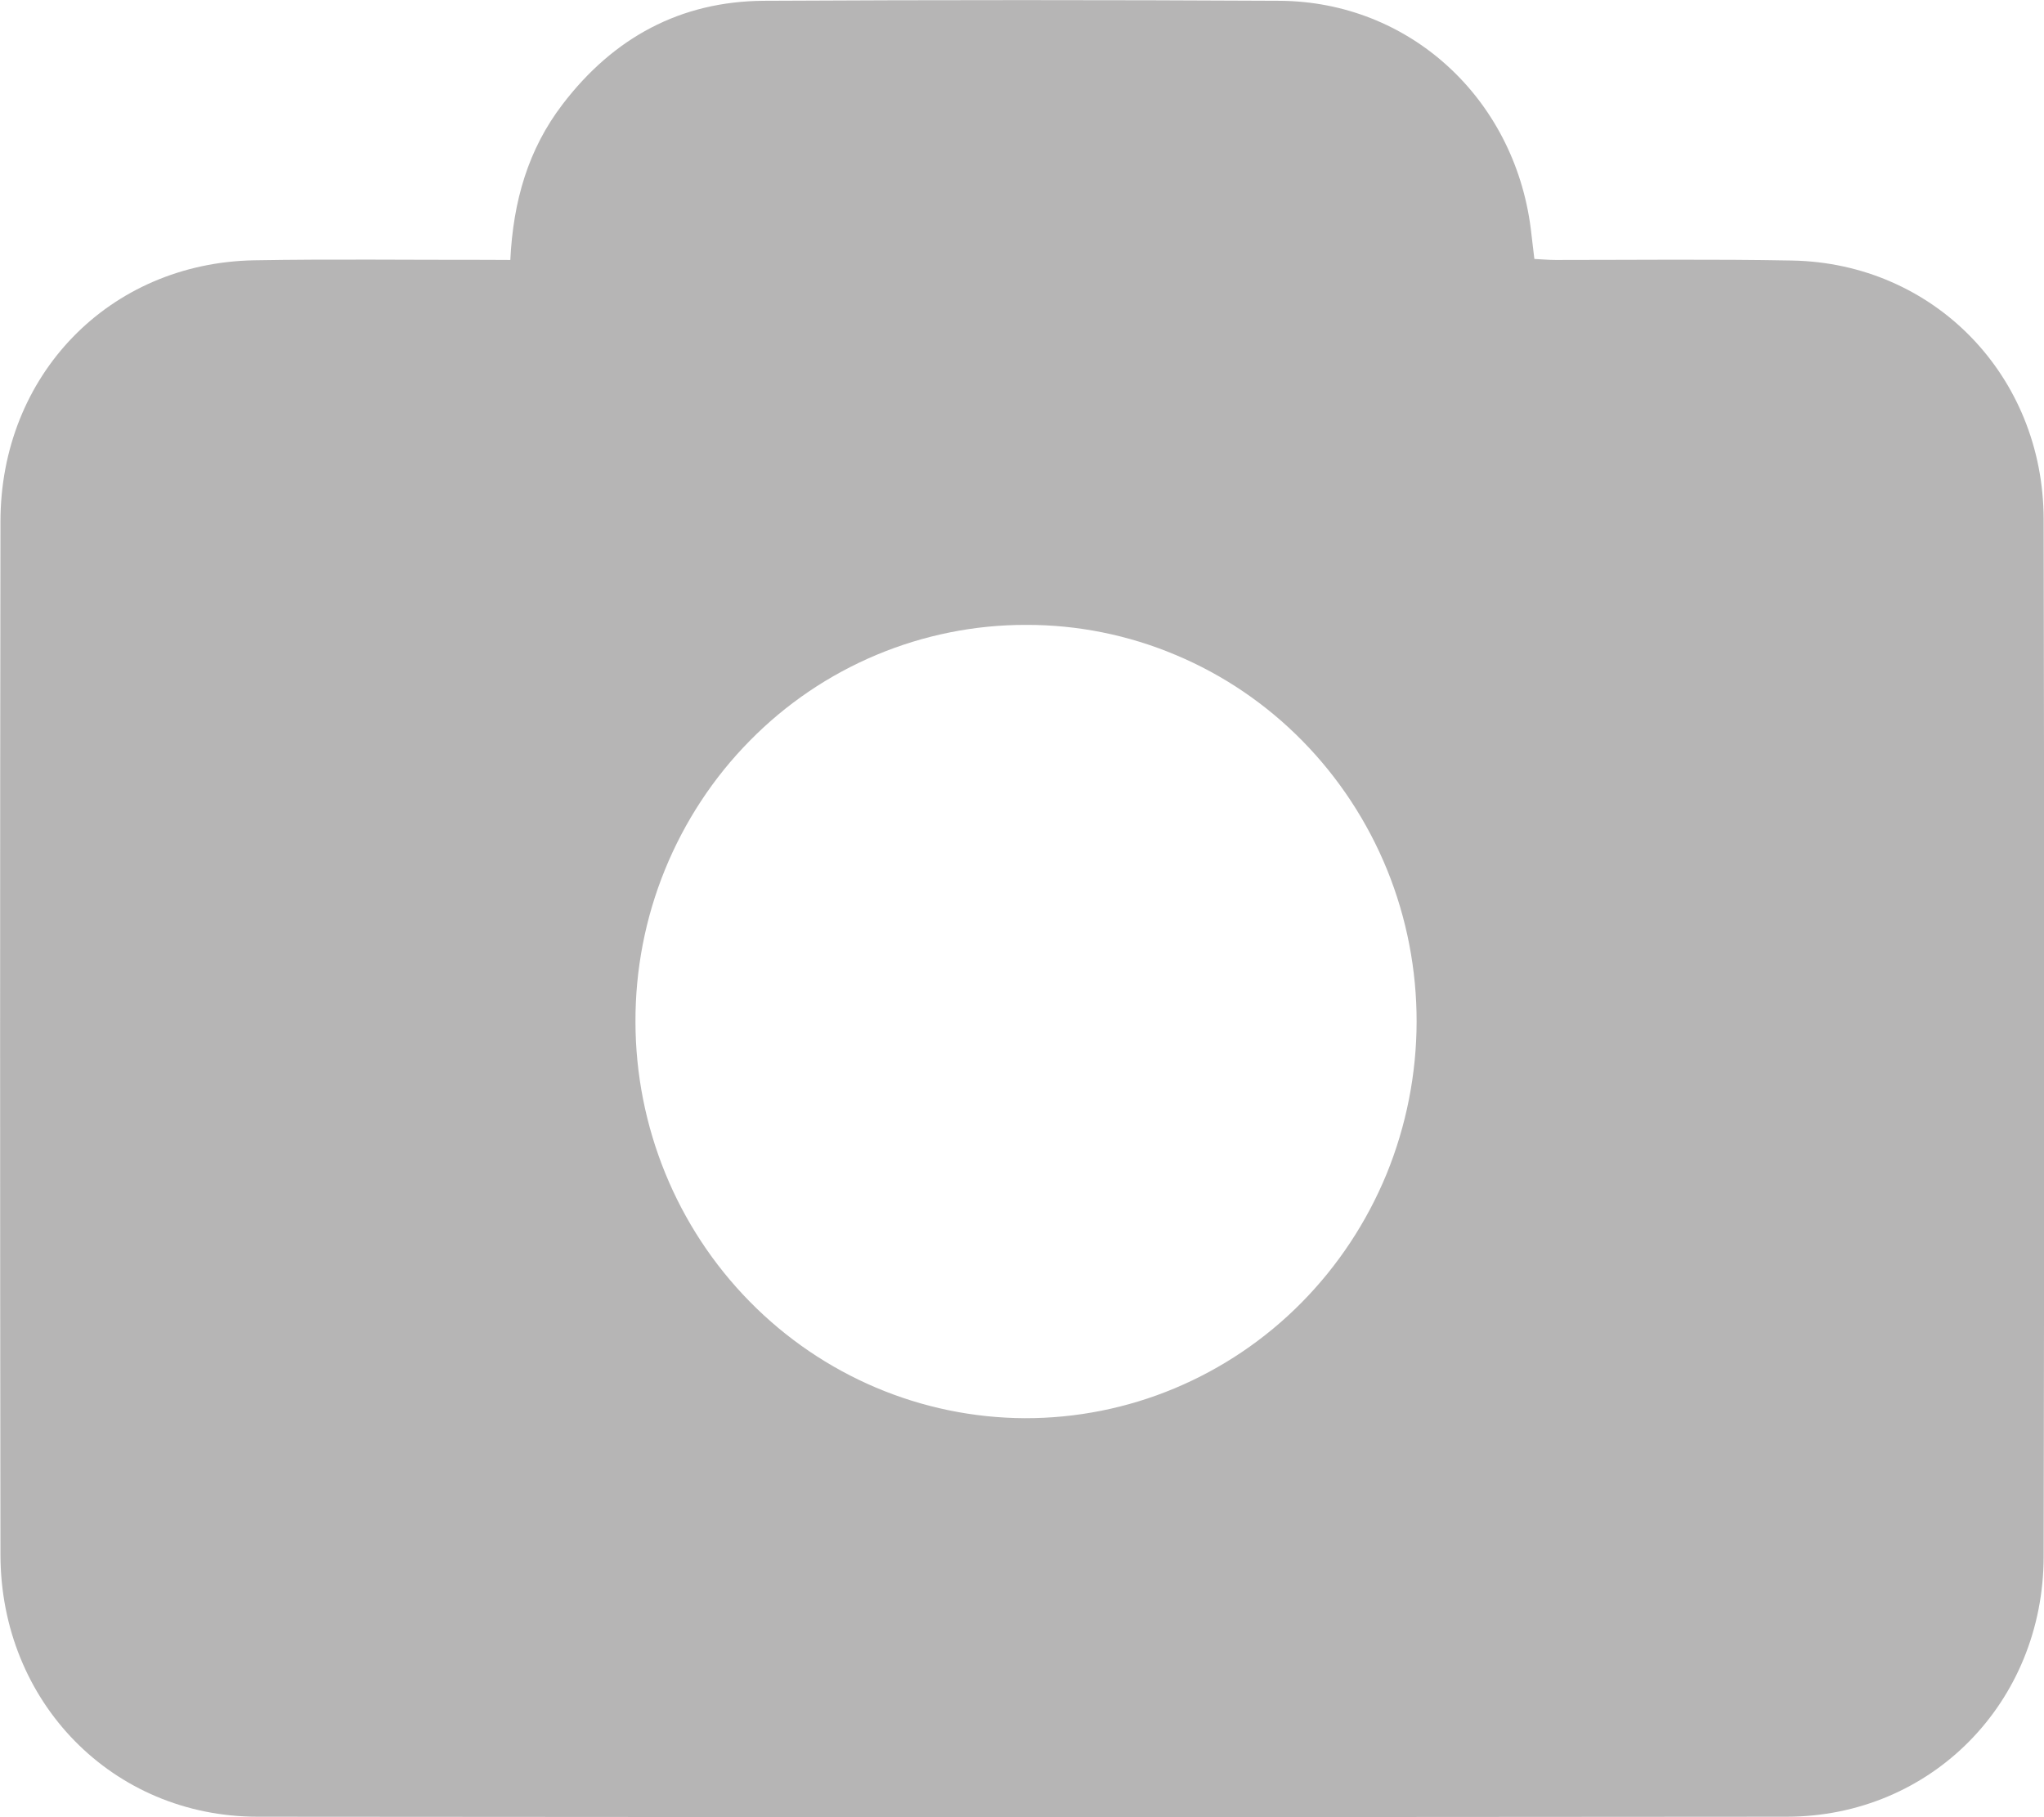 <svg width="18" height="16" viewBox="0 0 18 16" fill="none" xmlns="http://www.w3.org/2000/svg">
<path d="M4.494 2.289C4.519 1.77 4.652 1.314 4.953 0.92C5.402 0.331 5.993 0.011 6.728 0.007C8.242 -0.001 9.755 -0.001 11.269 0.007C12.41 0.014 13.332 0.861 13.48 2.01C13.49 2.093 13.5 2.177 13.512 2.28C13.574 2.283 13.636 2.289 13.699 2.289C14.393 2.289 15.089 2.281 15.782 2.294C17.03 2.317 17.995 3.307 17.997 4.574C18.003 7.618 18.003 10.661 17.997 13.704C17.995 14.992 17.005 15.995 15.733 15.996C11.245 16 6.758 16 2.27 15.996C0.992 15.996 0.005 14.986 0.004 13.688C0 10.656 0 7.625 0.004 4.594C0.004 3.302 0.962 2.316 2.236 2.292C2.918 2.28 3.601 2.289 4.283 2.288L4.494 2.289ZM9.037 5.502C8.585 5.501 8.137 5.591 7.719 5.766C7.301 5.941 6.921 6.198 6.602 6.523C6.282 6.847 6.029 7.233 5.856 7.657C5.683 8.081 5.595 8.536 5.596 8.995C5.597 9.919 5.958 10.805 6.601 11.459C7.244 12.114 8.115 12.483 9.025 12.487C9.477 12.488 9.926 12.399 10.344 12.224C10.762 12.049 11.142 11.793 11.462 11.469C11.783 11.144 12.037 10.759 12.211 10.336C12.384 9.912 12.474 9.457 12.475 8.998C12.476 8.539 12.388 8.084 12.216 7.66C12.043 7.235 11.79 6.85 11.471 6.525C11.152 6.2 10.772 5.942 10.354 5.767C9.937 5.591 9.489 5.501 9.037 5.502Z" fill="#B6B5B5"/>
</svg>
